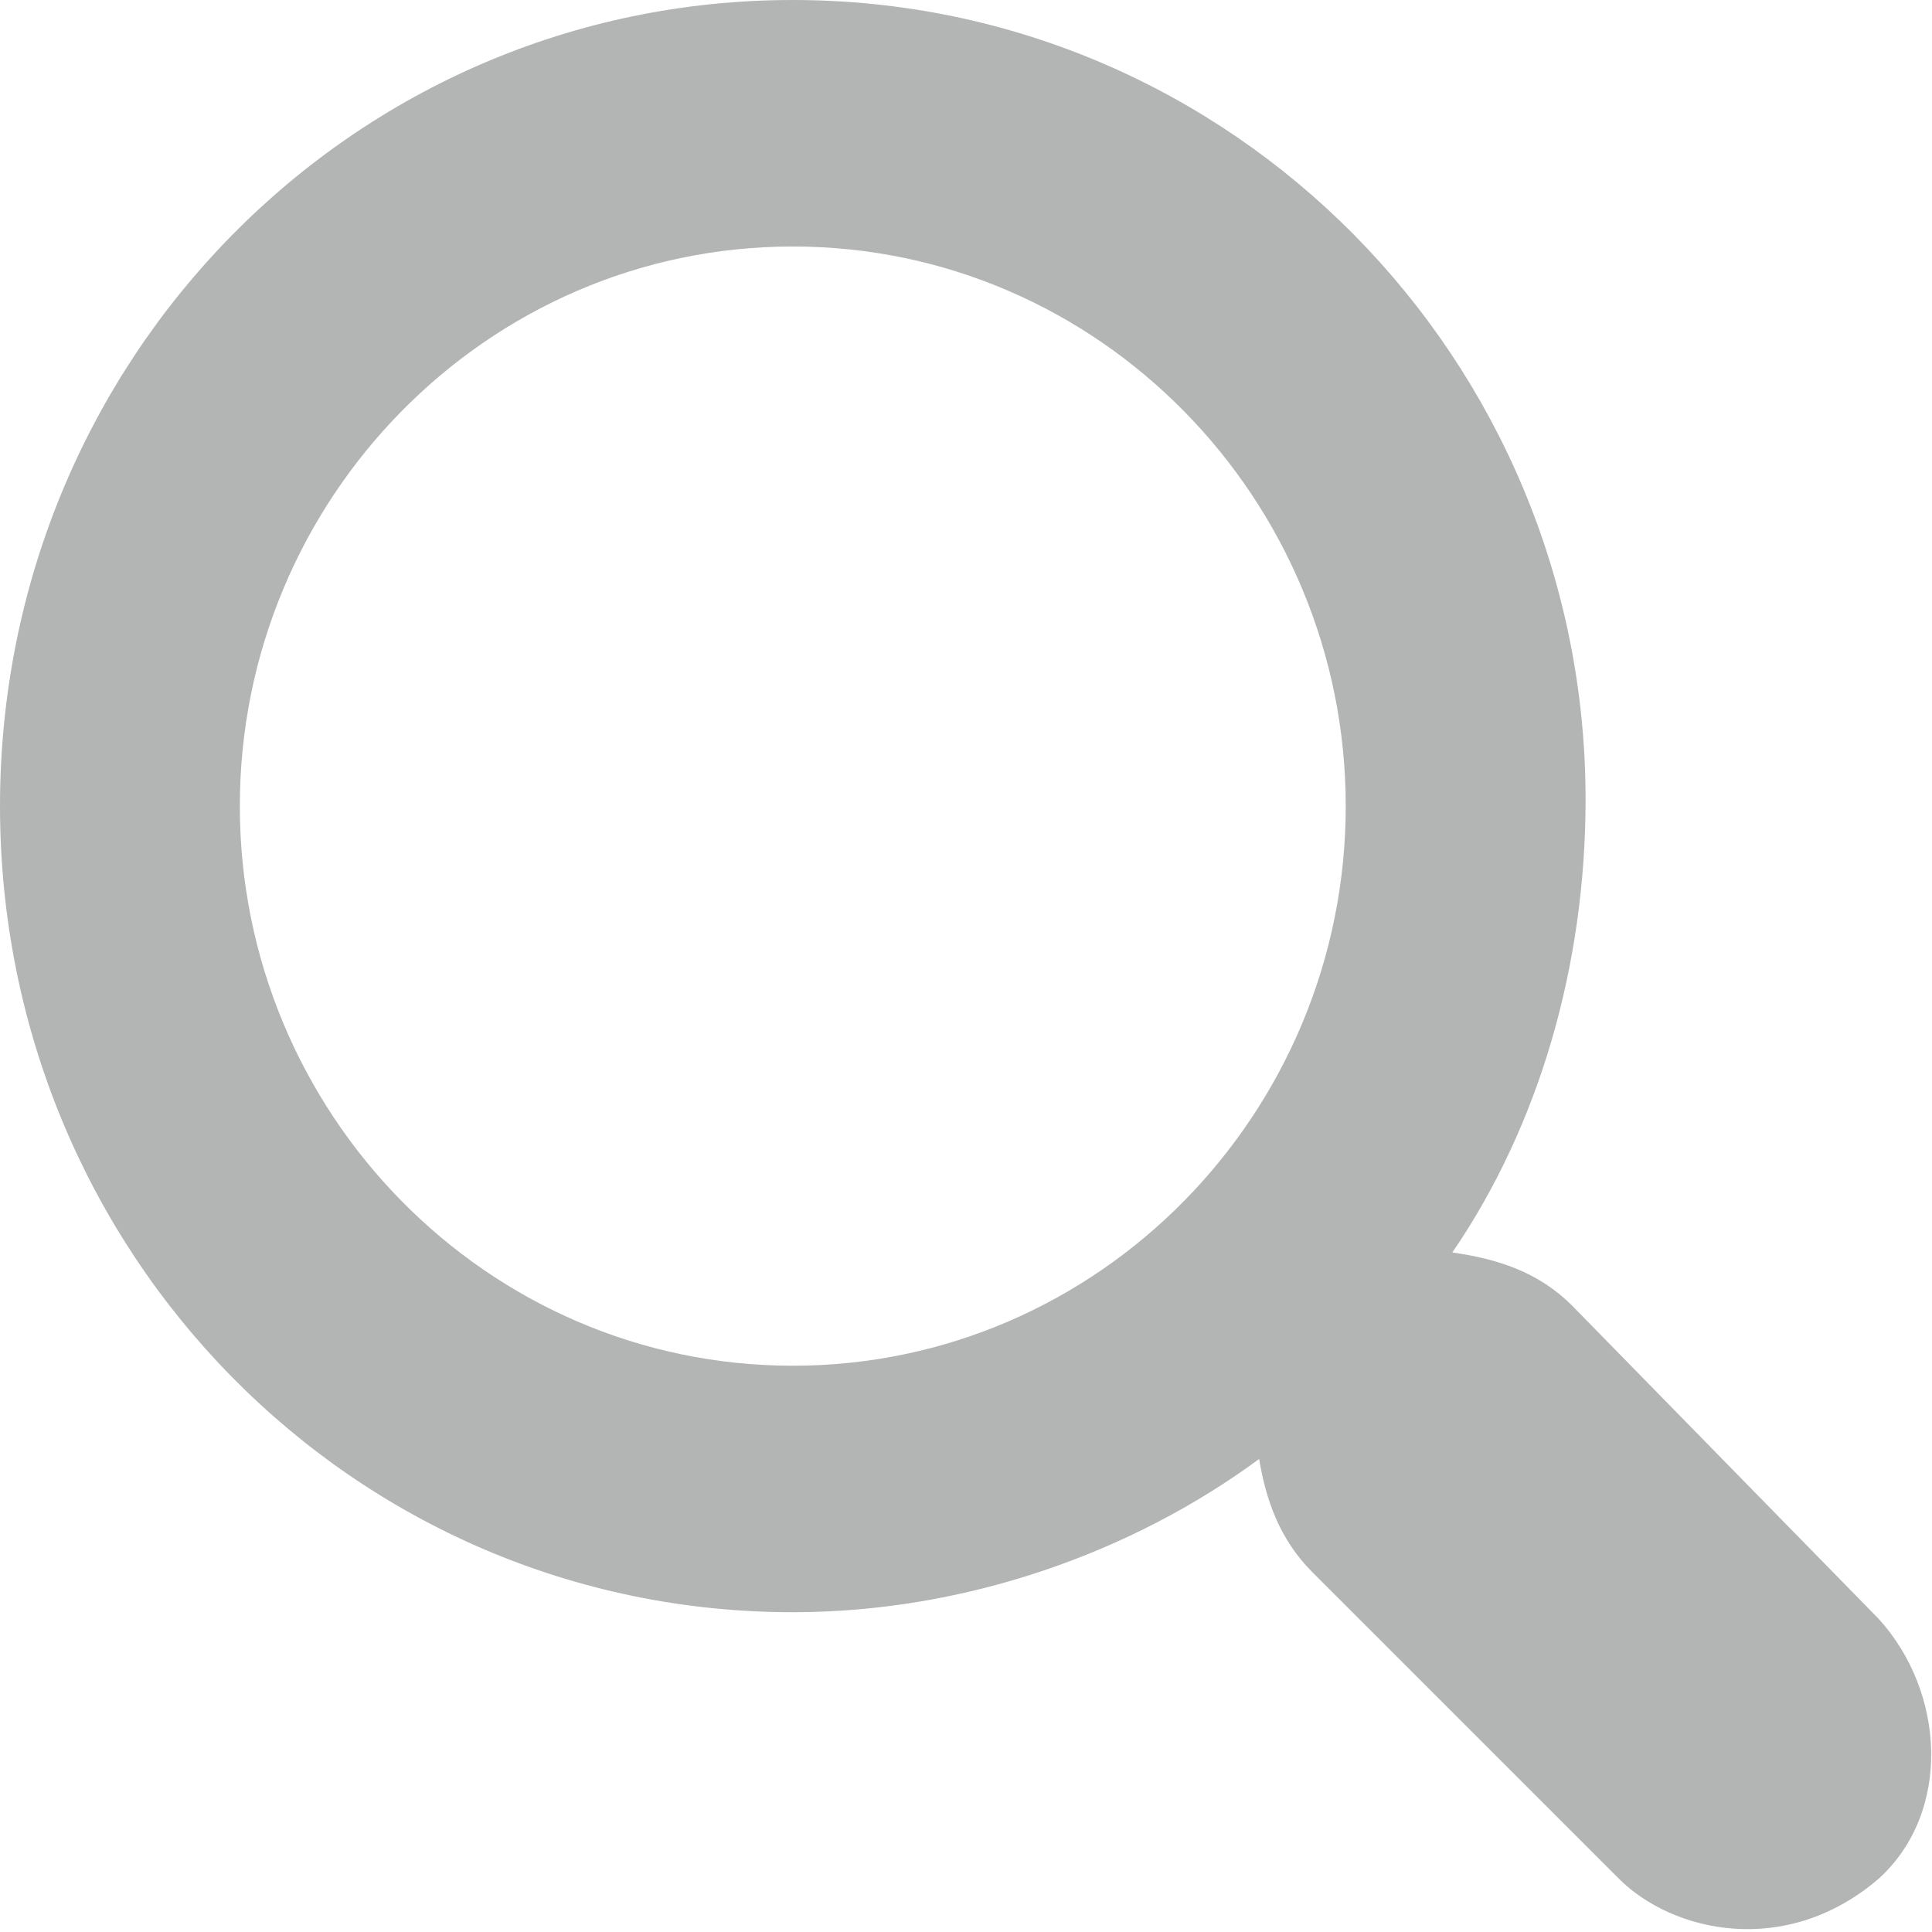 <?xml version="1.0" encoding="utf-8"?>
<!-- Generator: Adobe Illustrator 18.0.0, SVG Export Plug-In . SVG Version: 6.00 Build 0)  -->
<!DOCTYPE svg PUBLIC "-//W3C//DTD SVG 1.1//EN" "http://www.w3.org/Graphics/SVG/1.1/DTD/svg11.dtd">
<svg version="1.1" id="Слой_1" xmlns="http://www.w3.org/2000/svg" xmlns:xlink="http://www.w3.org/1999/xlink" x="0px" y="0px"
	 width="29px" height="29px" viewBox="0 0 29 29" enable-background="new 0 0 29 29" xml:space="preserve">
<path fill="#B3B4B4" d="M28.2,24.3l-4.6-4.7c-0.5-0.5-1.1-0.7-1.8-0.8c1.3-1.9,2-4.3,2-6.8C23.8,5.4,18.5,0,11.9,0
	C5.3,0,0,5.4,0,12.1c0,6.7,5.3,12.1,11.9,12.1c2.6,0,5.1-0.9,7-2.3c0.1,0.6,0.3,1.2,0.8,1.7l4.6,4.6c0.8,0.8,2.5,1.2,3.9,0
	C29.3,27.2,29.2,25.4,28.2,24.3z M11.9,20.5c-4.6,0-8.3-3.8-8.3-8.4c0-4.6,3.7-8.4,8.3-8.4c4.6,0,8.3,3.8,8.3,8.4
	C20.2,16.7,16.5,20.5,11.9,20.5z"/>
</svg>
